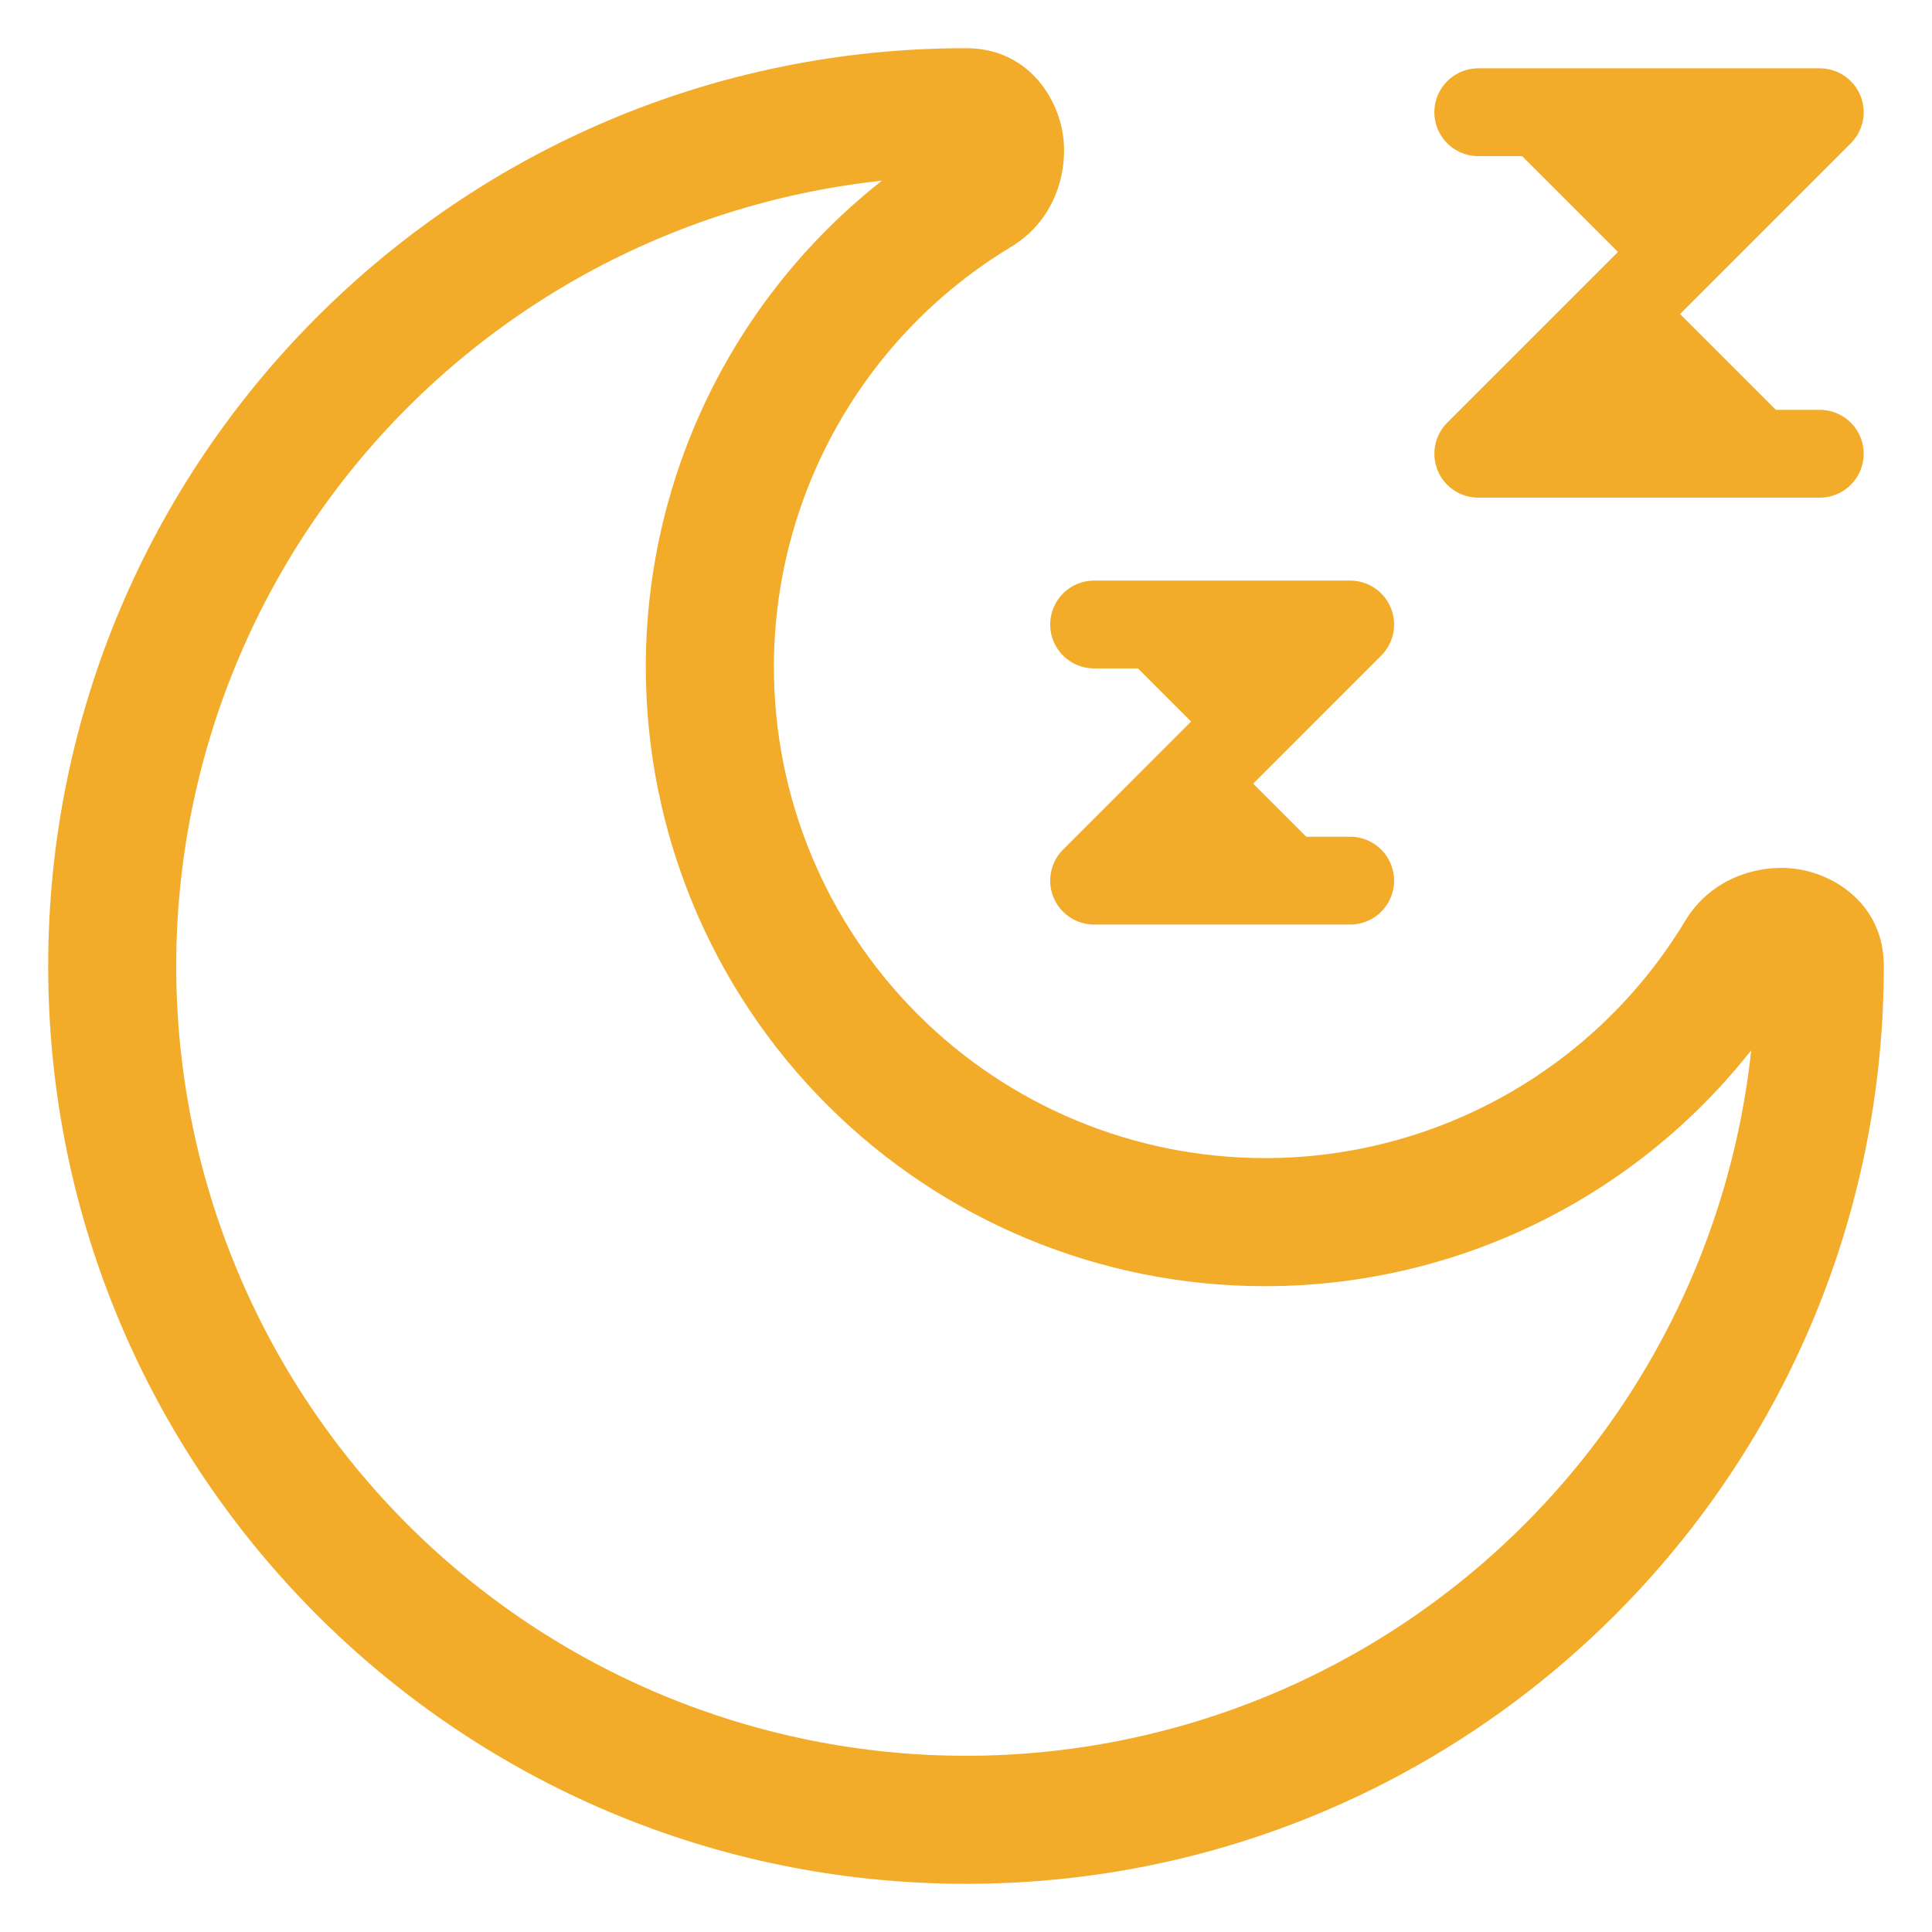 <svg width="33" height="33" viewBox="0 0 33 33" fill="none" xmlns="http://www.w3.org/2000/svg">
<path d="M18.688 10.667H23.062L18.688 15.042H23.062M25.25 1.917H31.083L25.25 7.75H31.083" fill="#F2AC29"/>
<path d="M18.688 10.667H23.062L18.688 15.042H23.062M25.25 1.917H31.083L25.25 7.75H31.083" stroke="#F2AC29" stroke-width="1.5" stroke-linecap="round" stroke-linejoin="round"/>
<path d="M29.989 16.5C29.989 20.078 28.568 23.509 26.038 26.039C23.509 28.568 20.078 29.99 16.5 29.99V32.177C25.158 32.177 32.177 25.158 32.177 16.5H29.989ZM16.5 29.99C12.922 29.99 9.491 28.568 6.961 26.039C4.431 23.509 3.01 20.078 3.01 16.5H0.823C0.823 25.158 7.842 32.177 16.5 32.177V29.99ZM3.01 16.5C3.01 12.922 4.431 9.491 6.961 6.961C9.491 4.432 12.922 3.01 16.5 3.01V0.823C7.842 0.823 0.823 7.842 0.823 16.5H3.01ZM21.604 19.781C19.38 19.781 17.247 18.898 15.675 17.325C14.102 15.753 13.219 13.62 13.219 11.396H11.031C11.031 14.2 12.145 16.889 14.128 18.872C16.111 20.855 18.8 21.969 21.604 21.969V19.781ZM28.786 15.726C28.041 16.964 26.987 17.988 25.729 18.698C24.47 19.409 23.049 19.782 21.604 19.781V21.969C23.426 21.97 25.218 21.5 26.804 20.604C28.391 19.708 29.719 18.418 30.66 16.857L28.786 15.726ZM13.219 11.396C13.218 9.951 13.591 8.53 14.302 7.271C15.012 6.013 16.036 4.959 17.274 4.214L16.142 2.341C14.582 3.282 13.292 4.61 12.396 6.196C11.5 7.783 11.03 9.574 11.031 11.396H13.219ZM16.5 3.01C16.352 3.007 16.211 2.945 16.109 2.838C16.046 2.777 16.005 2.698 15.989 2.612C15.984 2.567 15.986 2.436 16.142 2.341L17.274 4.214C18.008 3.77 18.244 2.958 18.158 2.319C18.067 1.656 17.546 0.823 16.5 0.823V3.01ZM30.66 16.857C30.564 17.013 30.433 17.016 30.387 17.01C30.302 16.995 30.222 16.953 30.162 16.891C30.055 16.788 29.993 16.648 29.989 16.5H32.177C32.177 15.454 31.344 14.932 30.681 14.842C30.042 14.756 29.23 14.992 28.786 15.726L30.66 16.857Z" fill="#F2AC29"/>
</svg>
